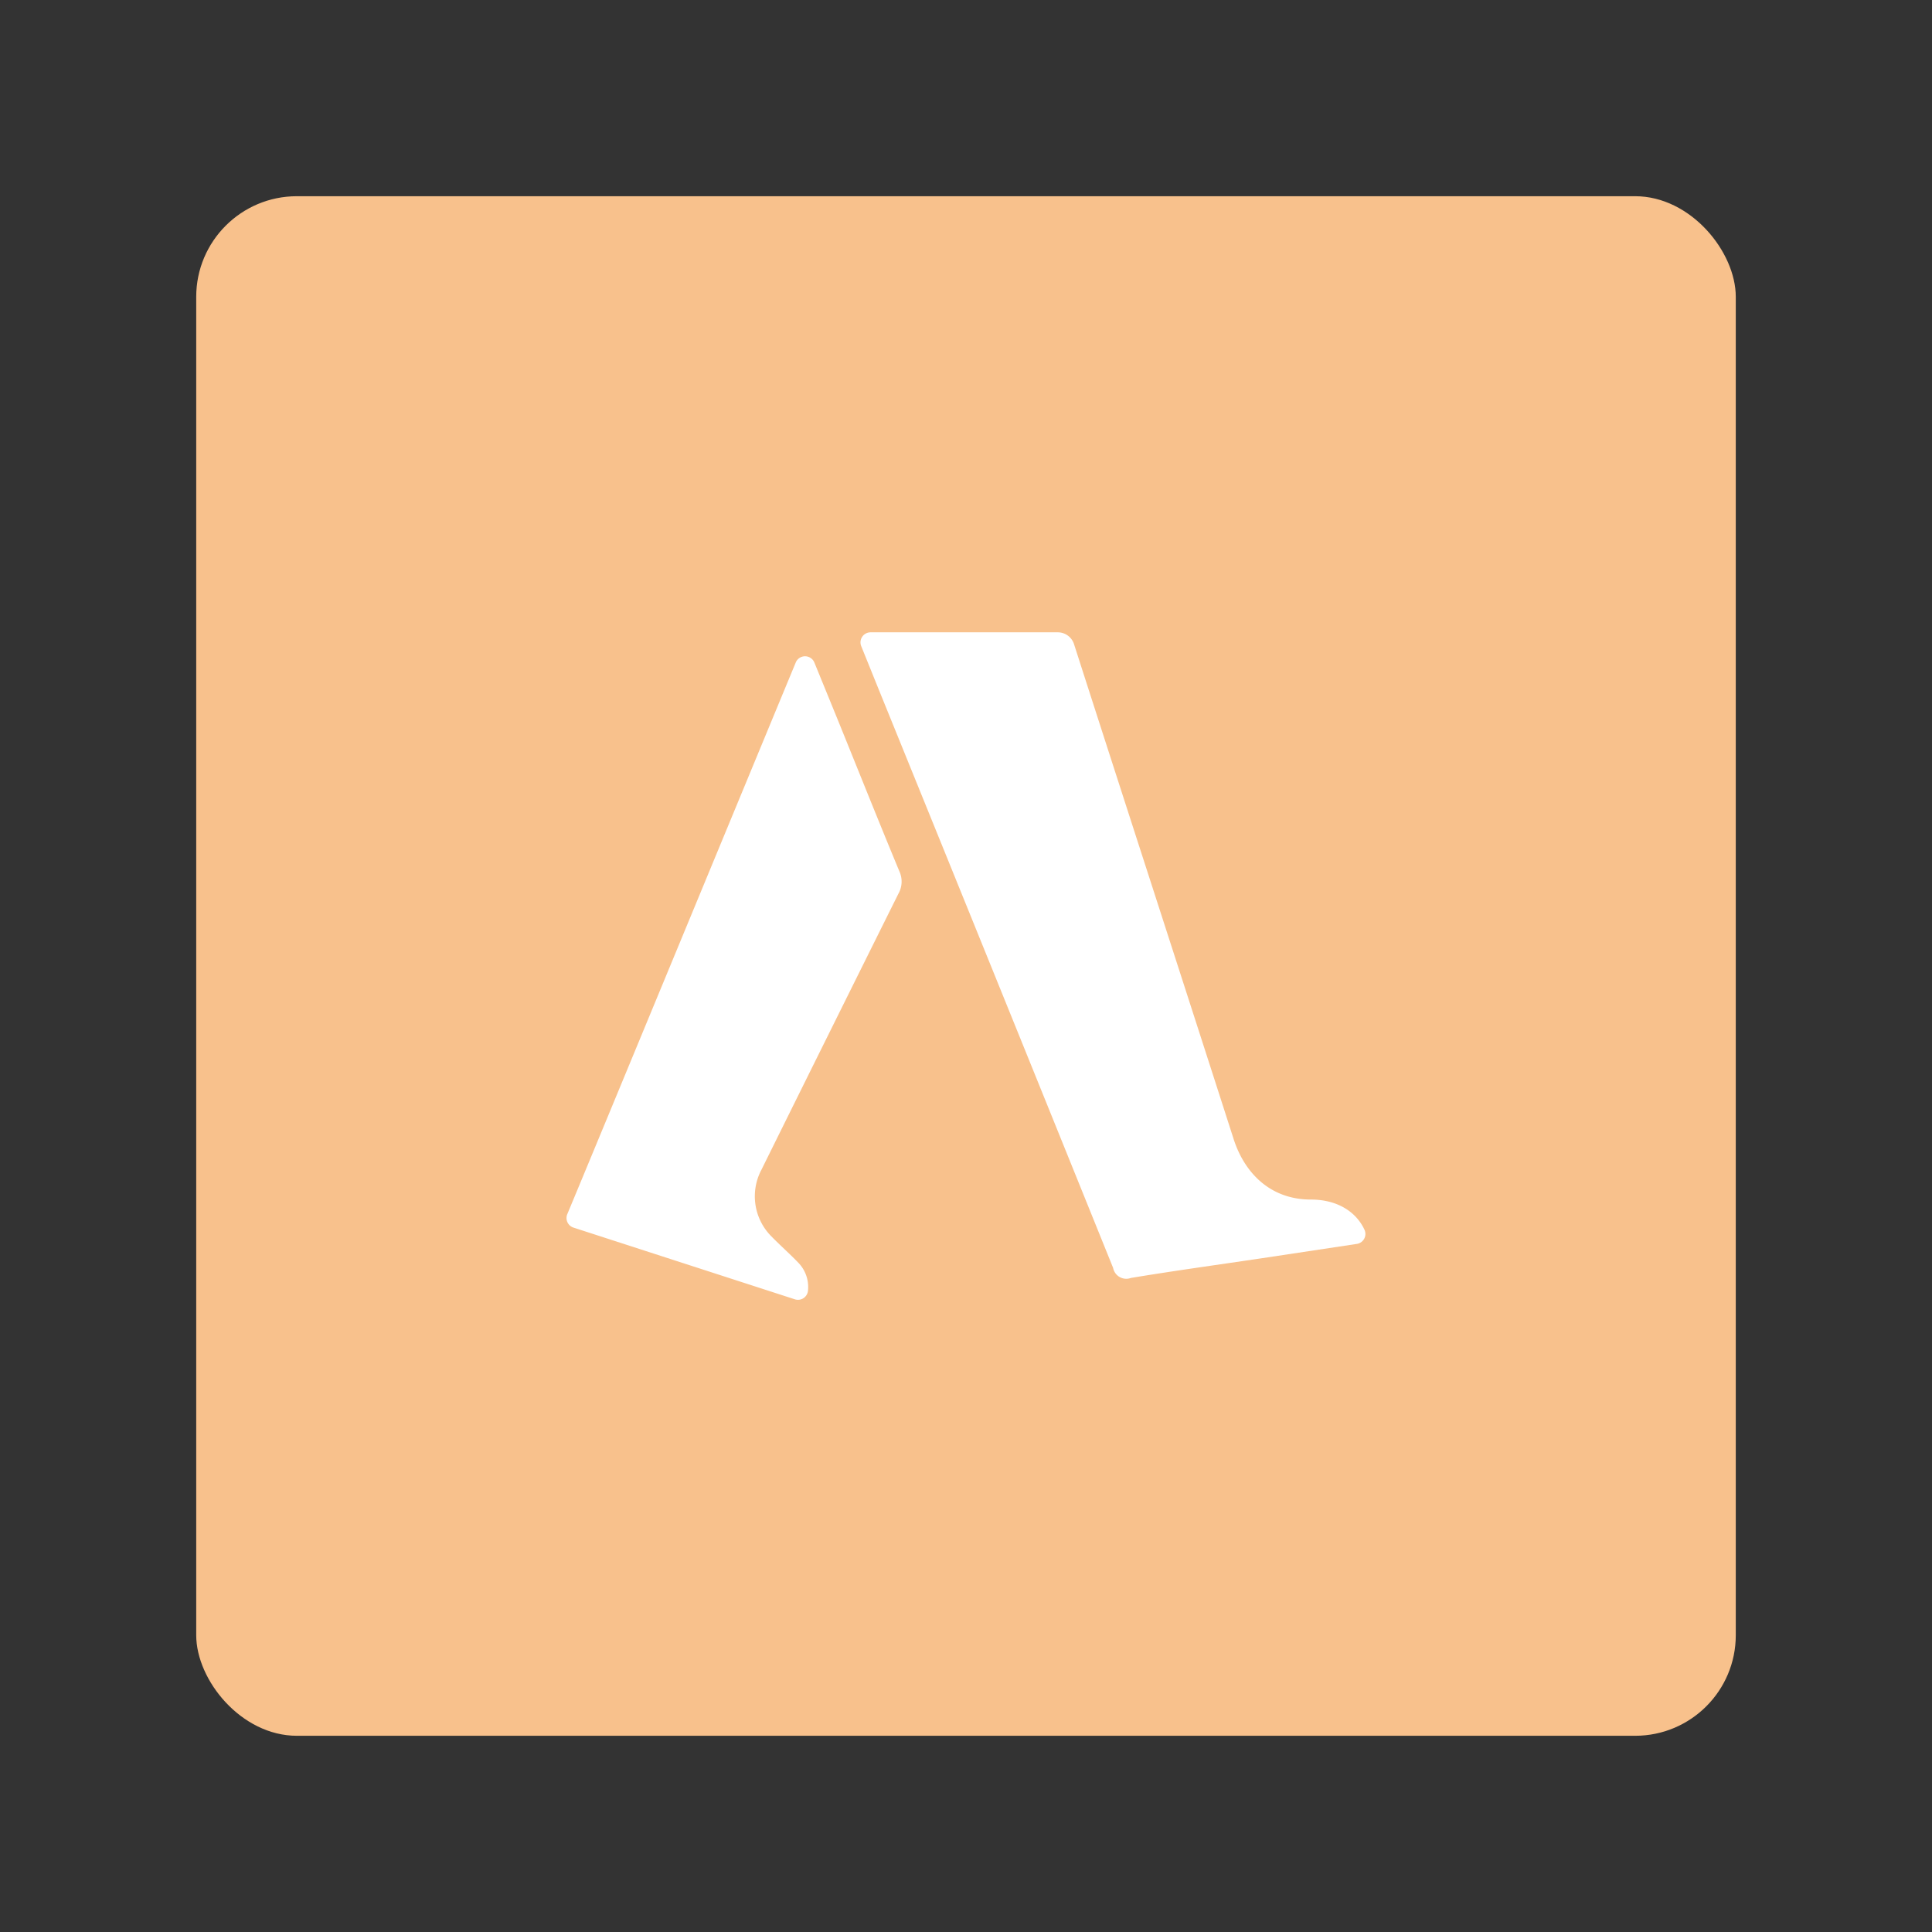 <svg xmlns="http://www.w3.org/2000/svg" viewBox="0 0 192 192"><rect x="0" y="0" width="192" height="192" fill="#333333" stroke="none"/><rect x="19.5" y="19.5" width="153" height="153" rx="10" style="fill:#f8c18c"/><path d="M85.59,64.22a1,1,0,0,1,.93-1.38h7.22c3.79,0,7.57,0,11.36,0A1.69,1.69,0,0,1,106.73,64C112,80.4,117.33,96.8,122.6,113.21c1.07,3.32,3.61,6,7.67,6,2.6,0,4.49,1.19,5.33,3a1,1,0,0,1-.77,1.41l-9.55,1.44c-4.3.64-8.6,1.23-12.89,1.94a1.33,1.33,0,0,1-1.77-1Q99.09,97.46,87.49,68.92Z" style="fill:#fff"/><path d="M56.39,120.63C59.16,114,75.05,75.56,79.08,65.84a1,1,0,0,1,1.85,0c.89,2.18,1.74,4.25,2.58,6.32,1.95,4.81,3.87,9.62,5.86,14.41a2.45,2.45,0,0,1-.09,2.25q-6.82,13.71-13.61,27.43a5.64,5.64,0,0,0,1,6.63c.86.88,1.78,1.69,2.63,2.57a3.47,3.47,0,0,1,1,2.78,1,1,0,0,1-1.32.89L57,122A1,1,0,0,1,56.39,120.63Z" style="fill:#fff"/></svg>